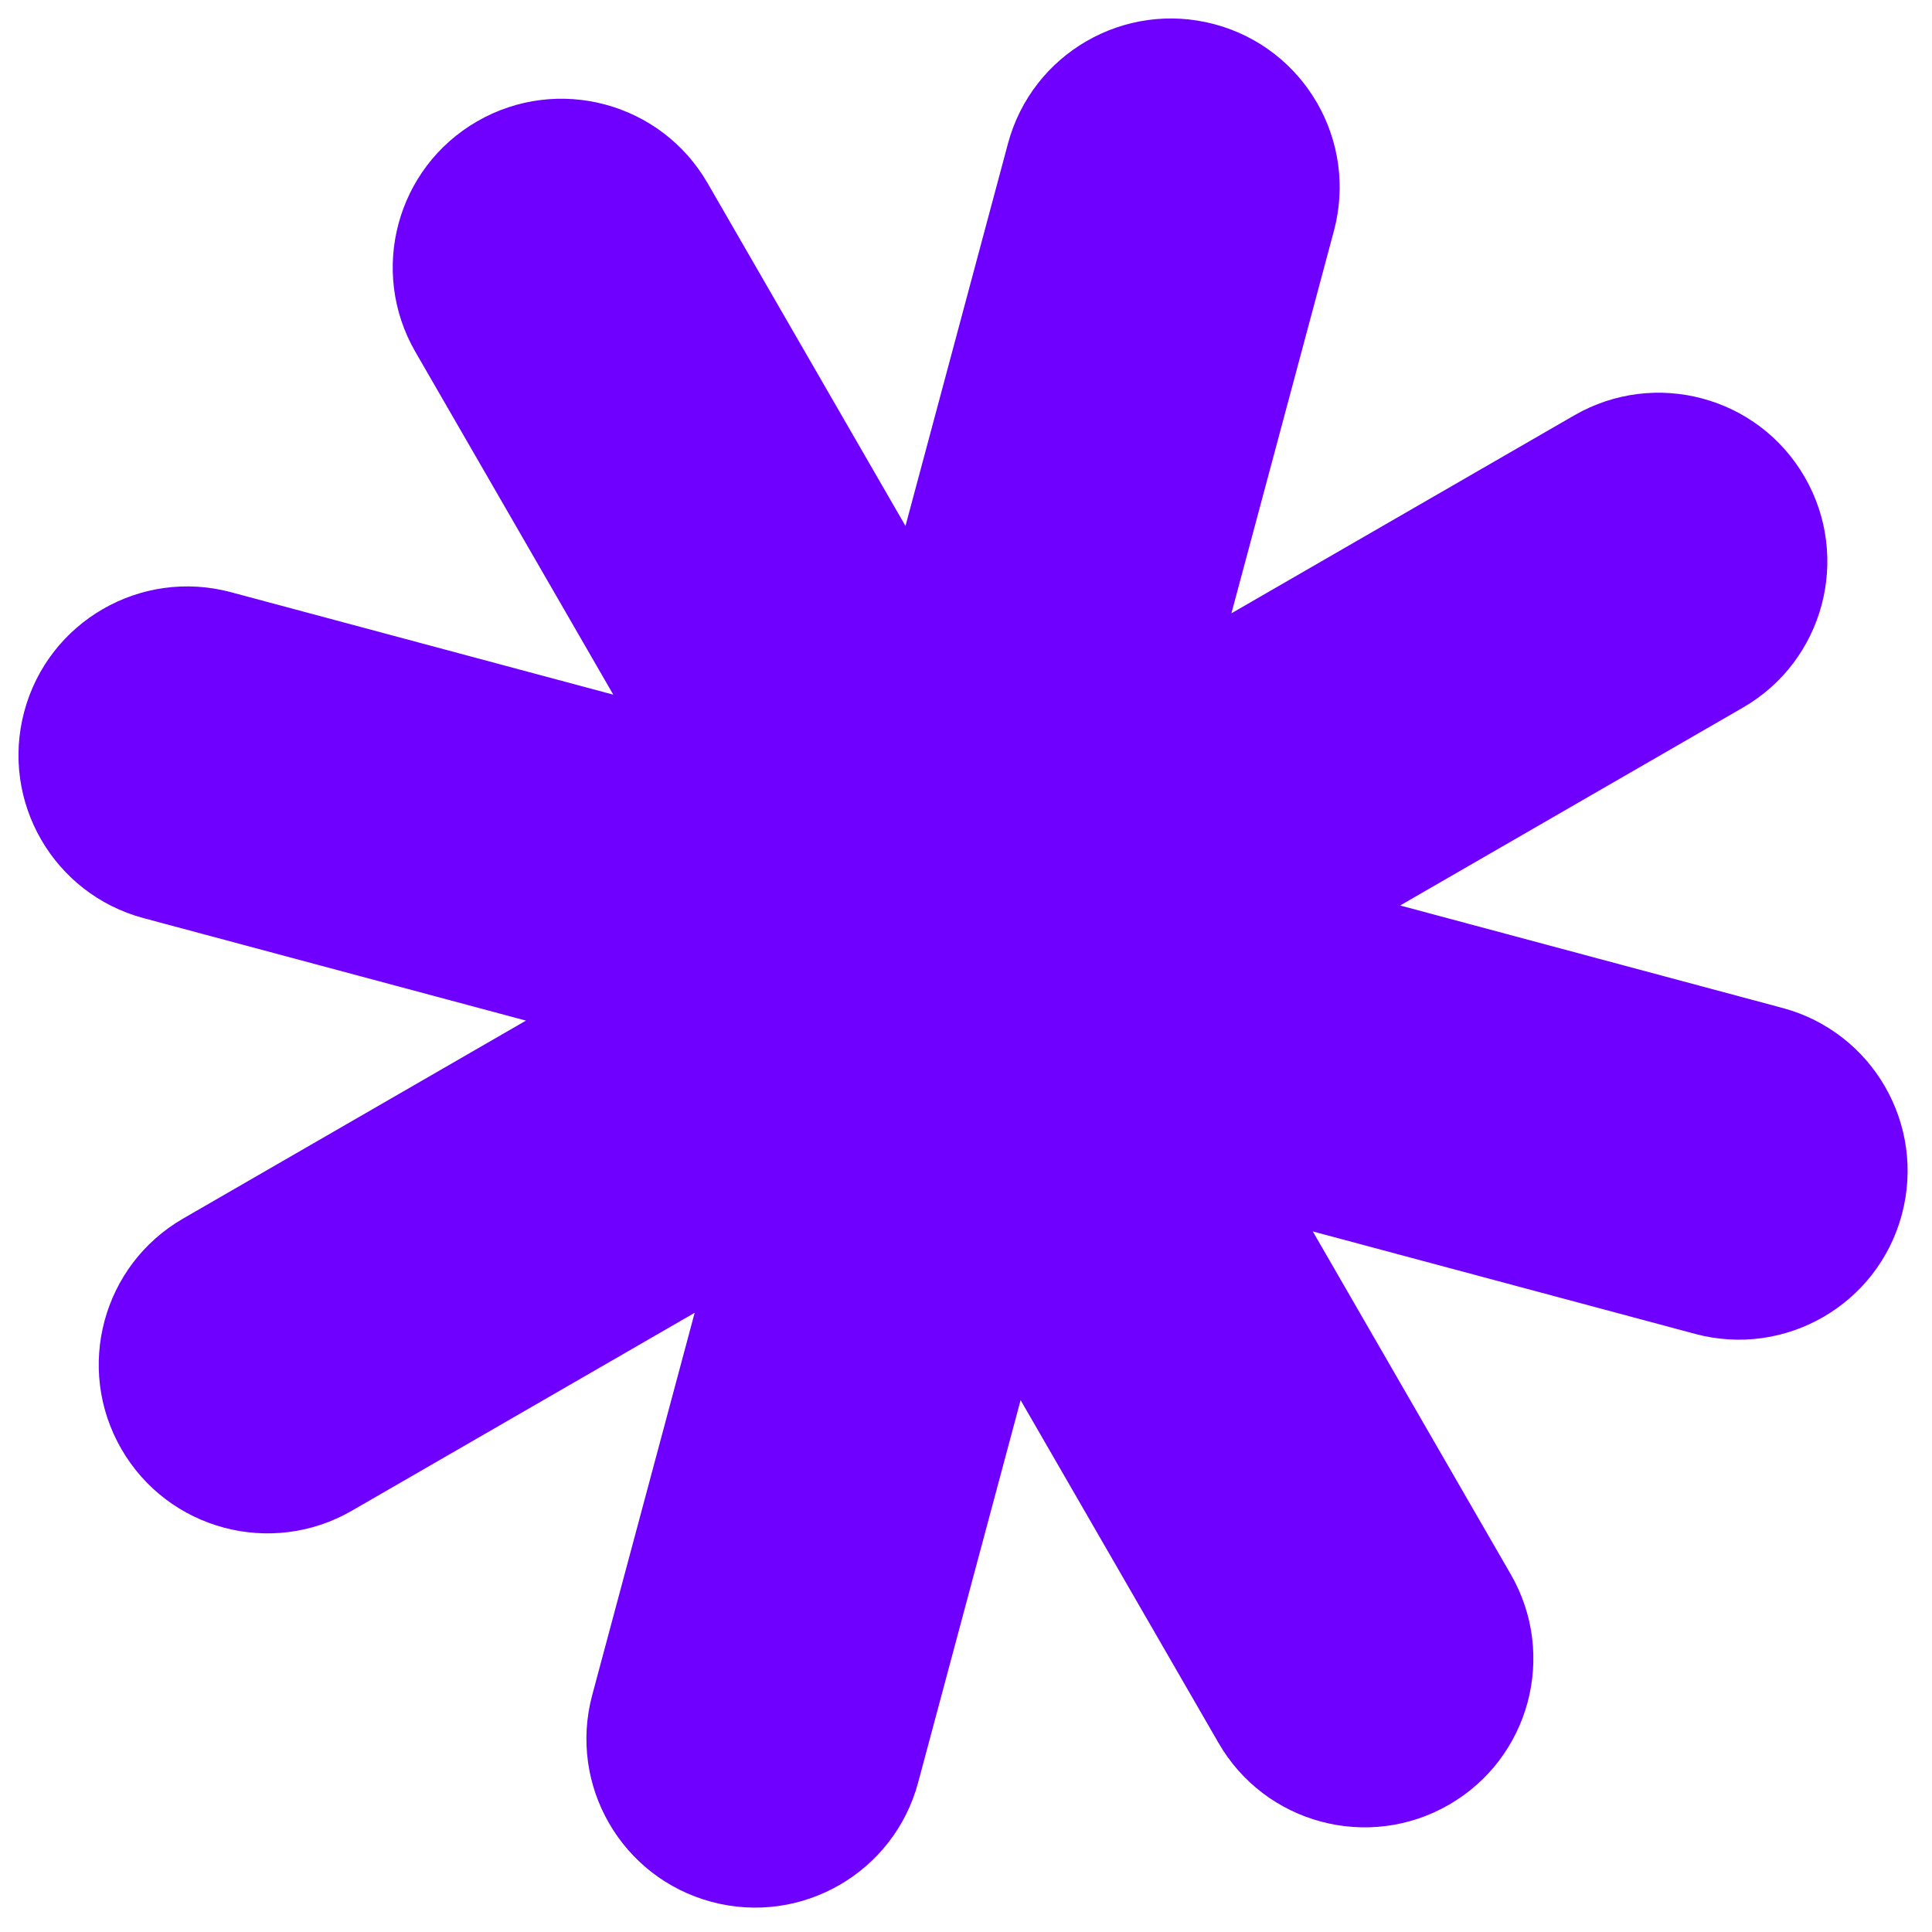 <svg width="68" height="68" viewBox="0 0 68 68" fill="none" xmlns="http://www.w3.org/2000/svg">
<path d="M62.739 35.477L49.28 31.87L61.347 24.904C64.187 23.264 65.16 19.632 63.52 16.792C61.881 13.952 58.249 12.979 55.409 14.619L43.342 21.586L46.949 8.127C47.797 4.96 45.919 1.703 42.75 0.854C39.583 0.005 36.326 1.884 35.477 5.053L31.87 18.512L24.904 6.445C23.264 3.605 19.632 2.632 16.792 4.272C13.952 5.911 12.979 9.543 14.619 12.383L21.586 24.45L8.127 20.843C4.96 19.995 1.703 21.873 0.854 25.042C0.005 28.211 1.884 31.466 5.053 32.315L18.512 35.922L6.445 42.889C3.605 44.528 2.632 48.16 4.272 51C5.911 53.84 9.543 54.813 12.383 53.173L24.45 46.206L20.843 59.665C19.995 62.832 21.873 66.089 25.042 66.938C28.209 67.787 31.466 65.908 32.315 62.739L35.922 49.28L42.889 61.347C44.528 64.187 48.16 65.16 51 63.52C53.84 61.881 54.813 58.249 53.173 55.409L46.206 43.342L59.665 46.949C62.832 47.797 66.089 45.919 66.938 42.75C67.787 39.583 65.908 36.326 62.739 35.477Z" fill="#6F00FF"/>
</svg>
